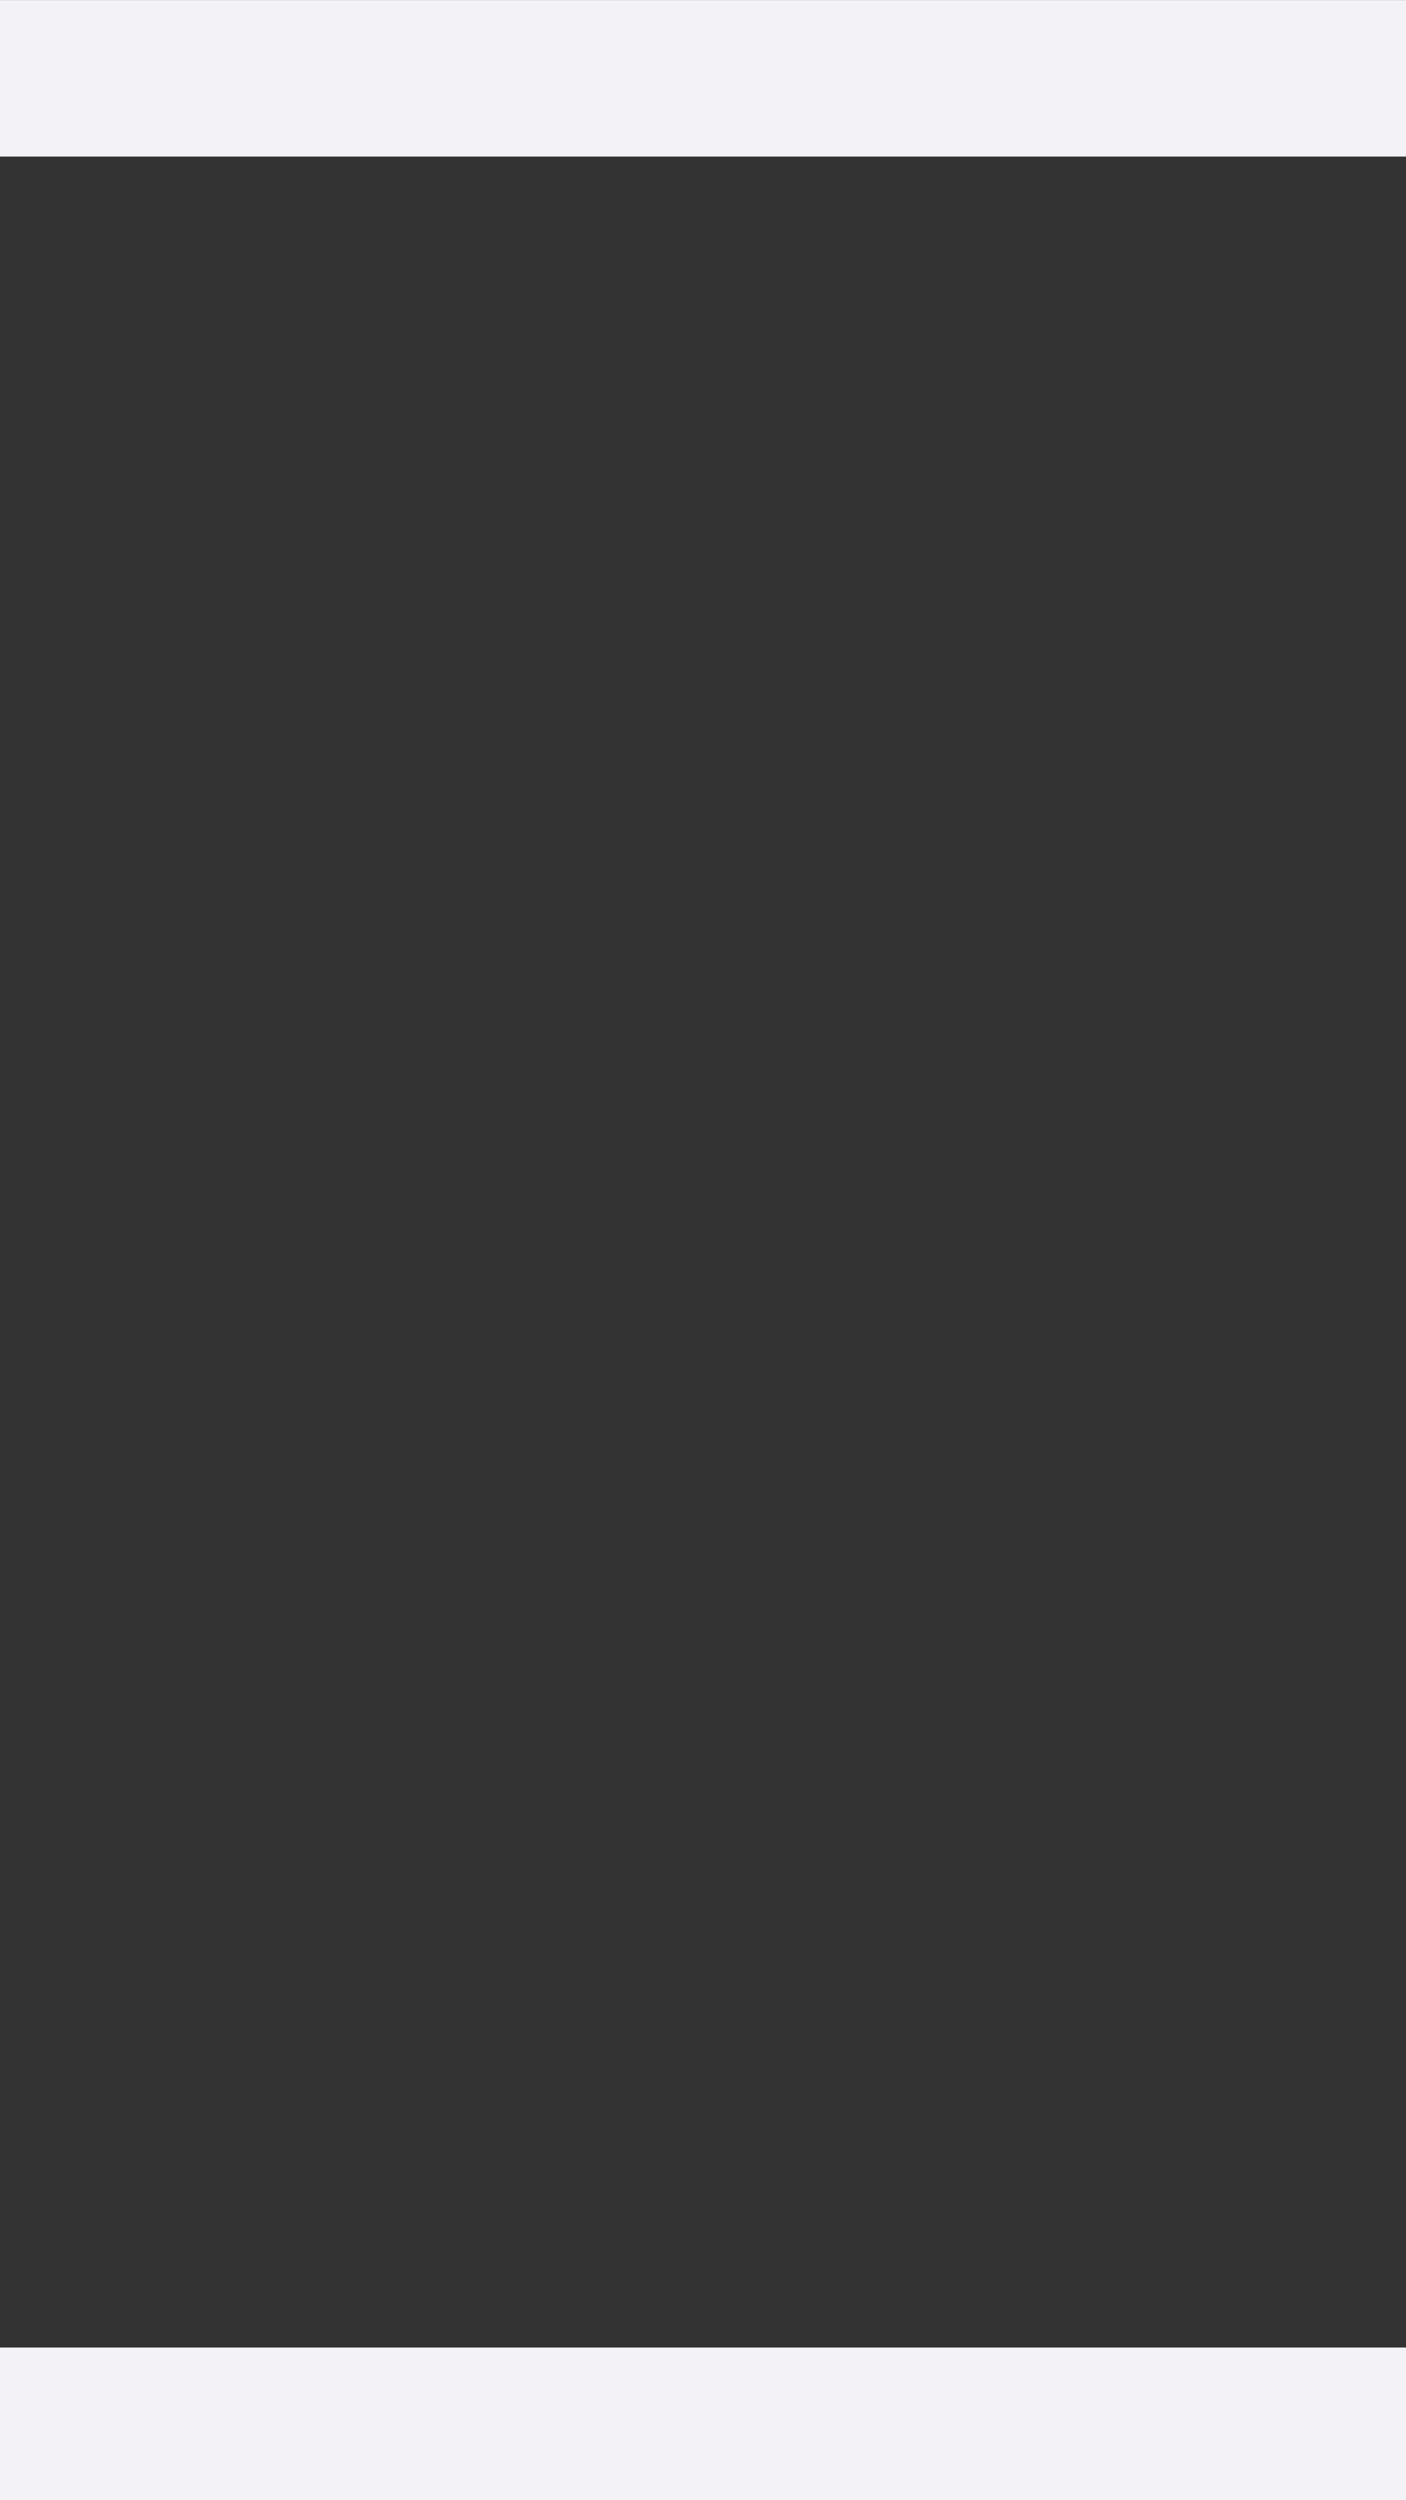 <svg height="32" viewBox="0 0 4.763 8.467" width="18" xmlns="http://www.w3.org/2000/svg"><rect x="0" y="0" width="4.763" height="8.467" fill="#333333" stroke="none"/><path d="m0 0v2h18v-2zm0 30v2h18v-2z" fill="#f2f2f7" transform="scale(.265)"/></svg>